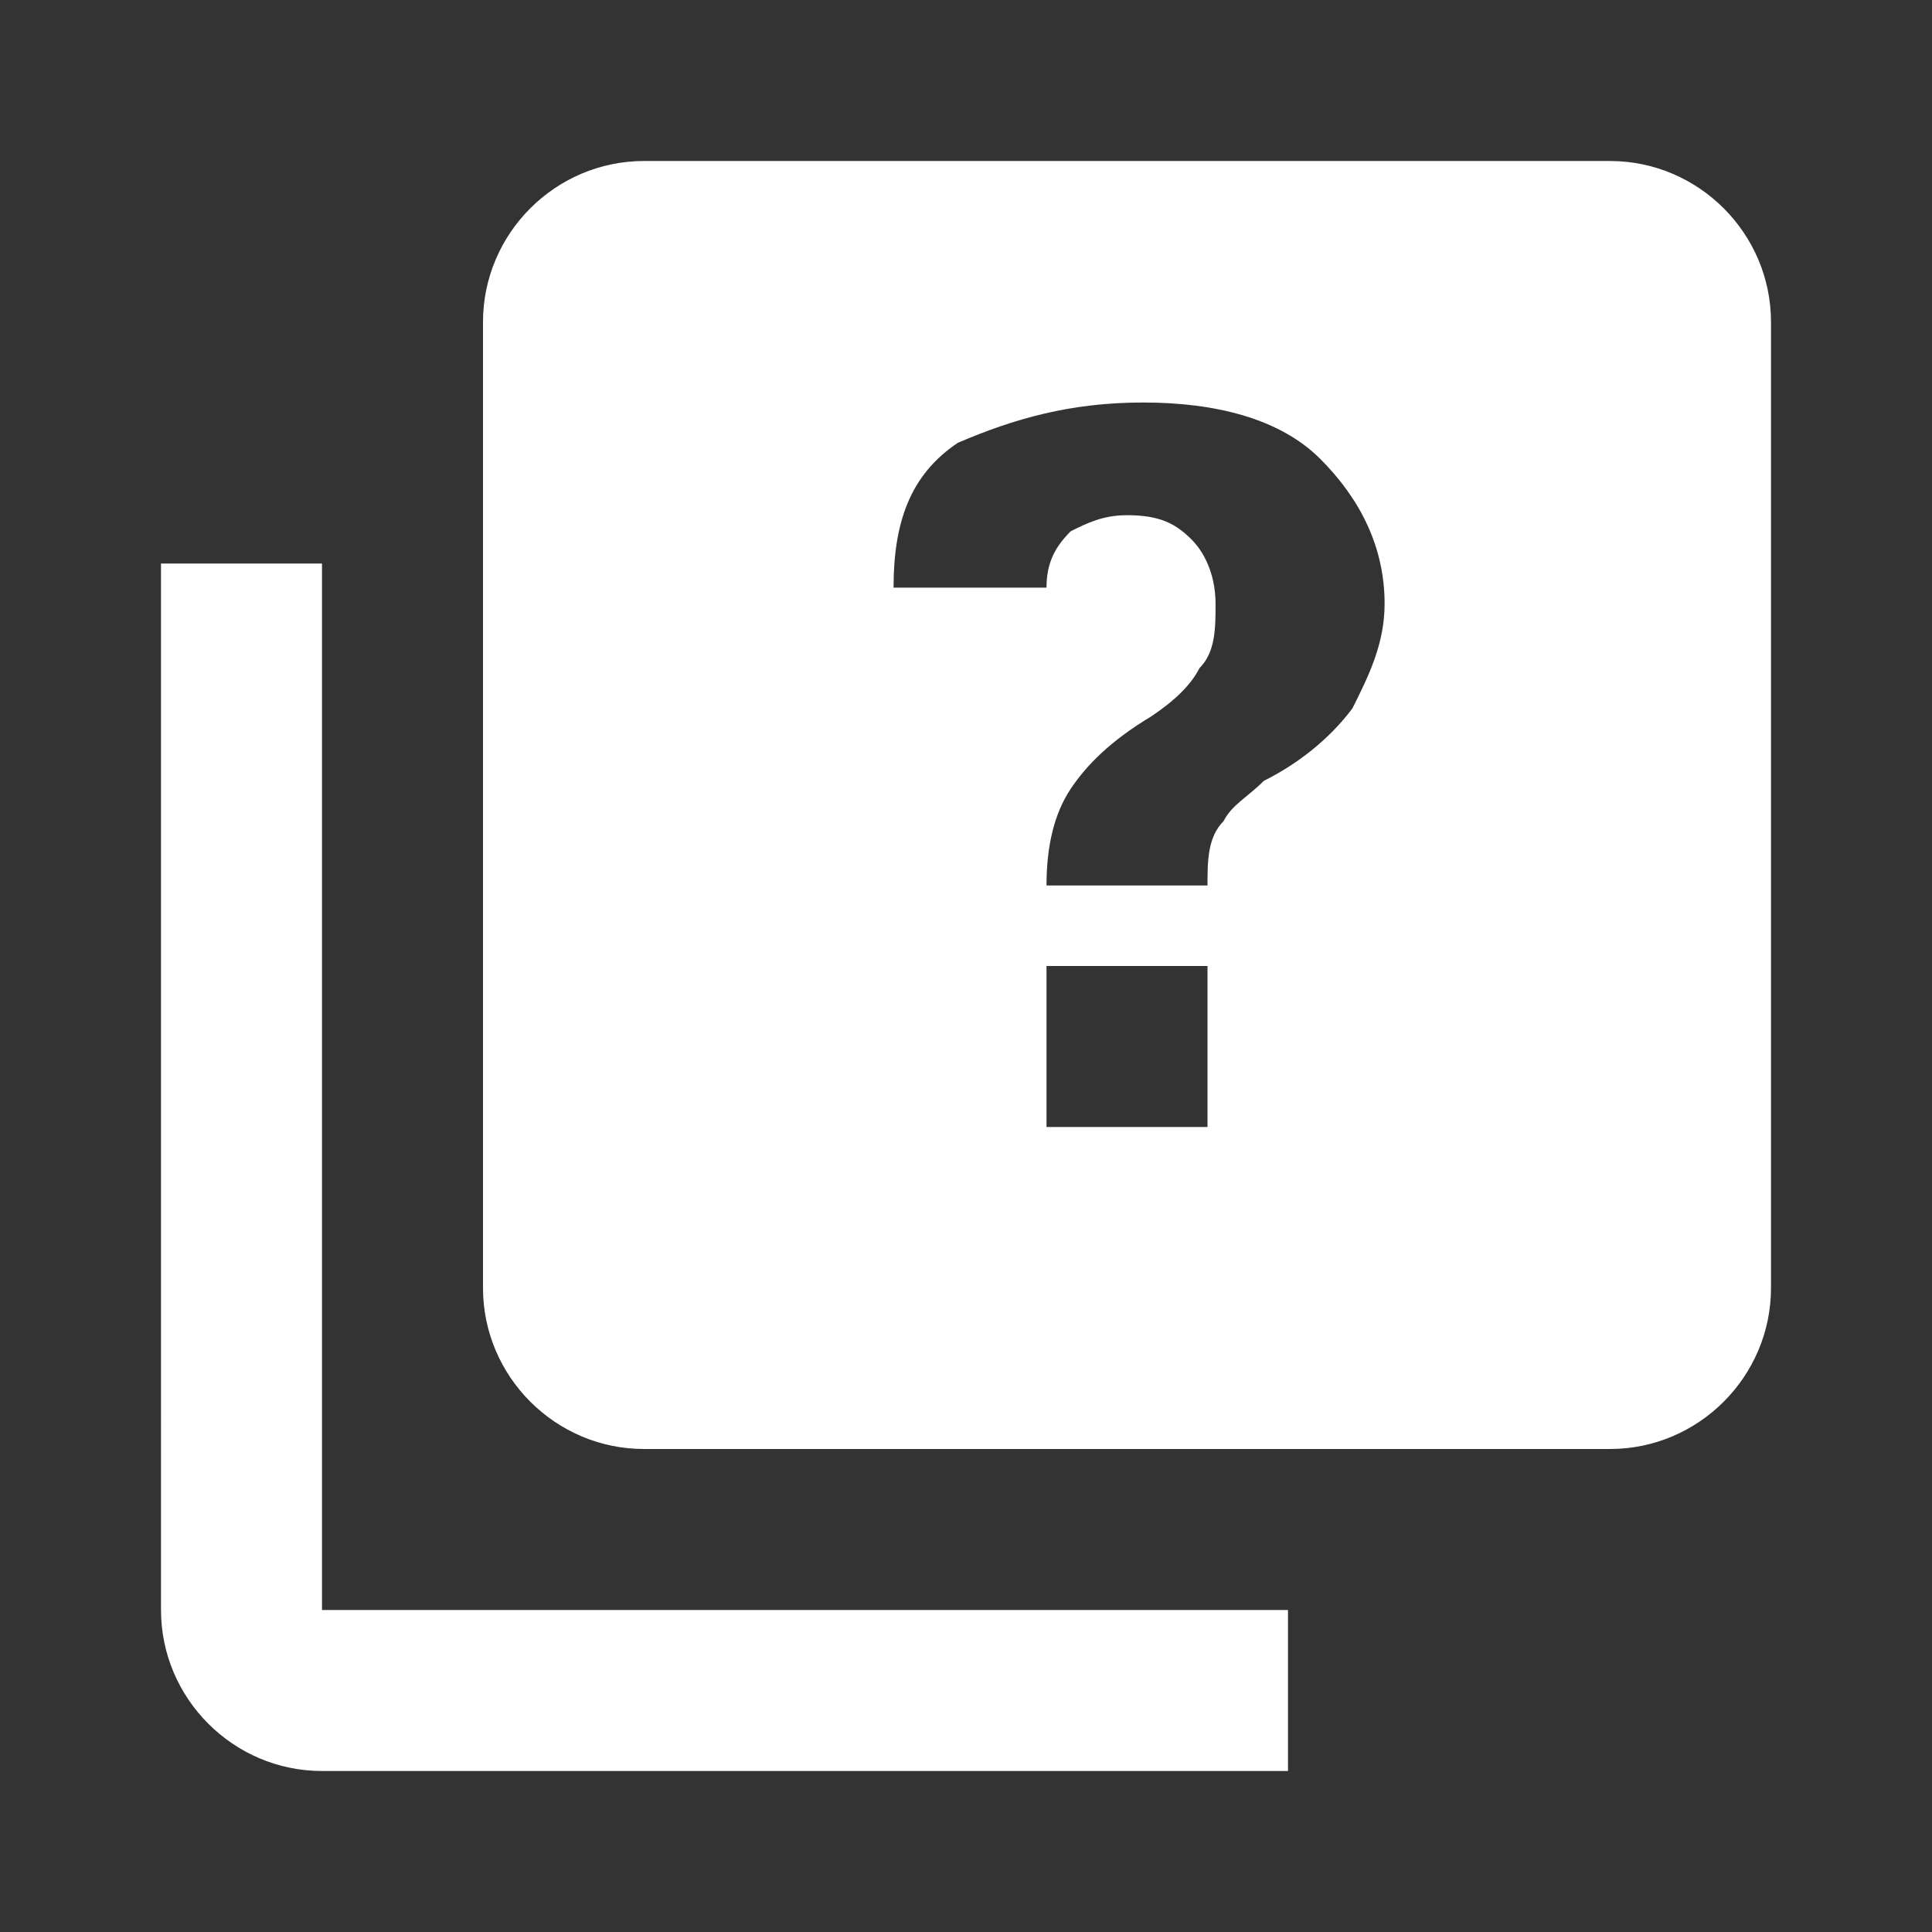 <svg xmlns="http://www.w3.org/2000/svg" width="1em" height="1em" viewBox="0 0 24 24"><rect x="0" y="0" width="24" height="24" fill="#333333" stroke="none"/><path fill="white" d="M16 20v2H4c-1.1 0-2-.9-2-2V7h2v13zm4-18H8c-1.1 0-2 .9-2 2v12c0 1.1.9 2 2 2h12c1.1 0 2-.9 2-2V4c0-1.1-.9-2-2-2m-5 12h-2v-2h2zm1.8-5.2c-.3.4-.7.7-1.1.9c-.2.2-.4.3-.5.5c-.2.2-.2.5-.2.8h-2c0-.5.1-.9.3-1.2c.2-.3.5-.6 1-.9c.3-.2.5-.4.6-.6c.2-.2.2-.5.2-.8c0-.3-.1-.6-.3-.8c-.2-.2-.4-.3-.8-.3c-.3 0-.5.1-.7.2c-.2.2-.3.4-.3.7h-1.9c0-.8.2-1.4.8-1.8c.7-.3 1.4-.5 2.3-.5c.9 0 1.7.2 2.2.7c.5.5.8 1.1.8 1.8c0 .5-.2.9-.4 1.3"/></svg>